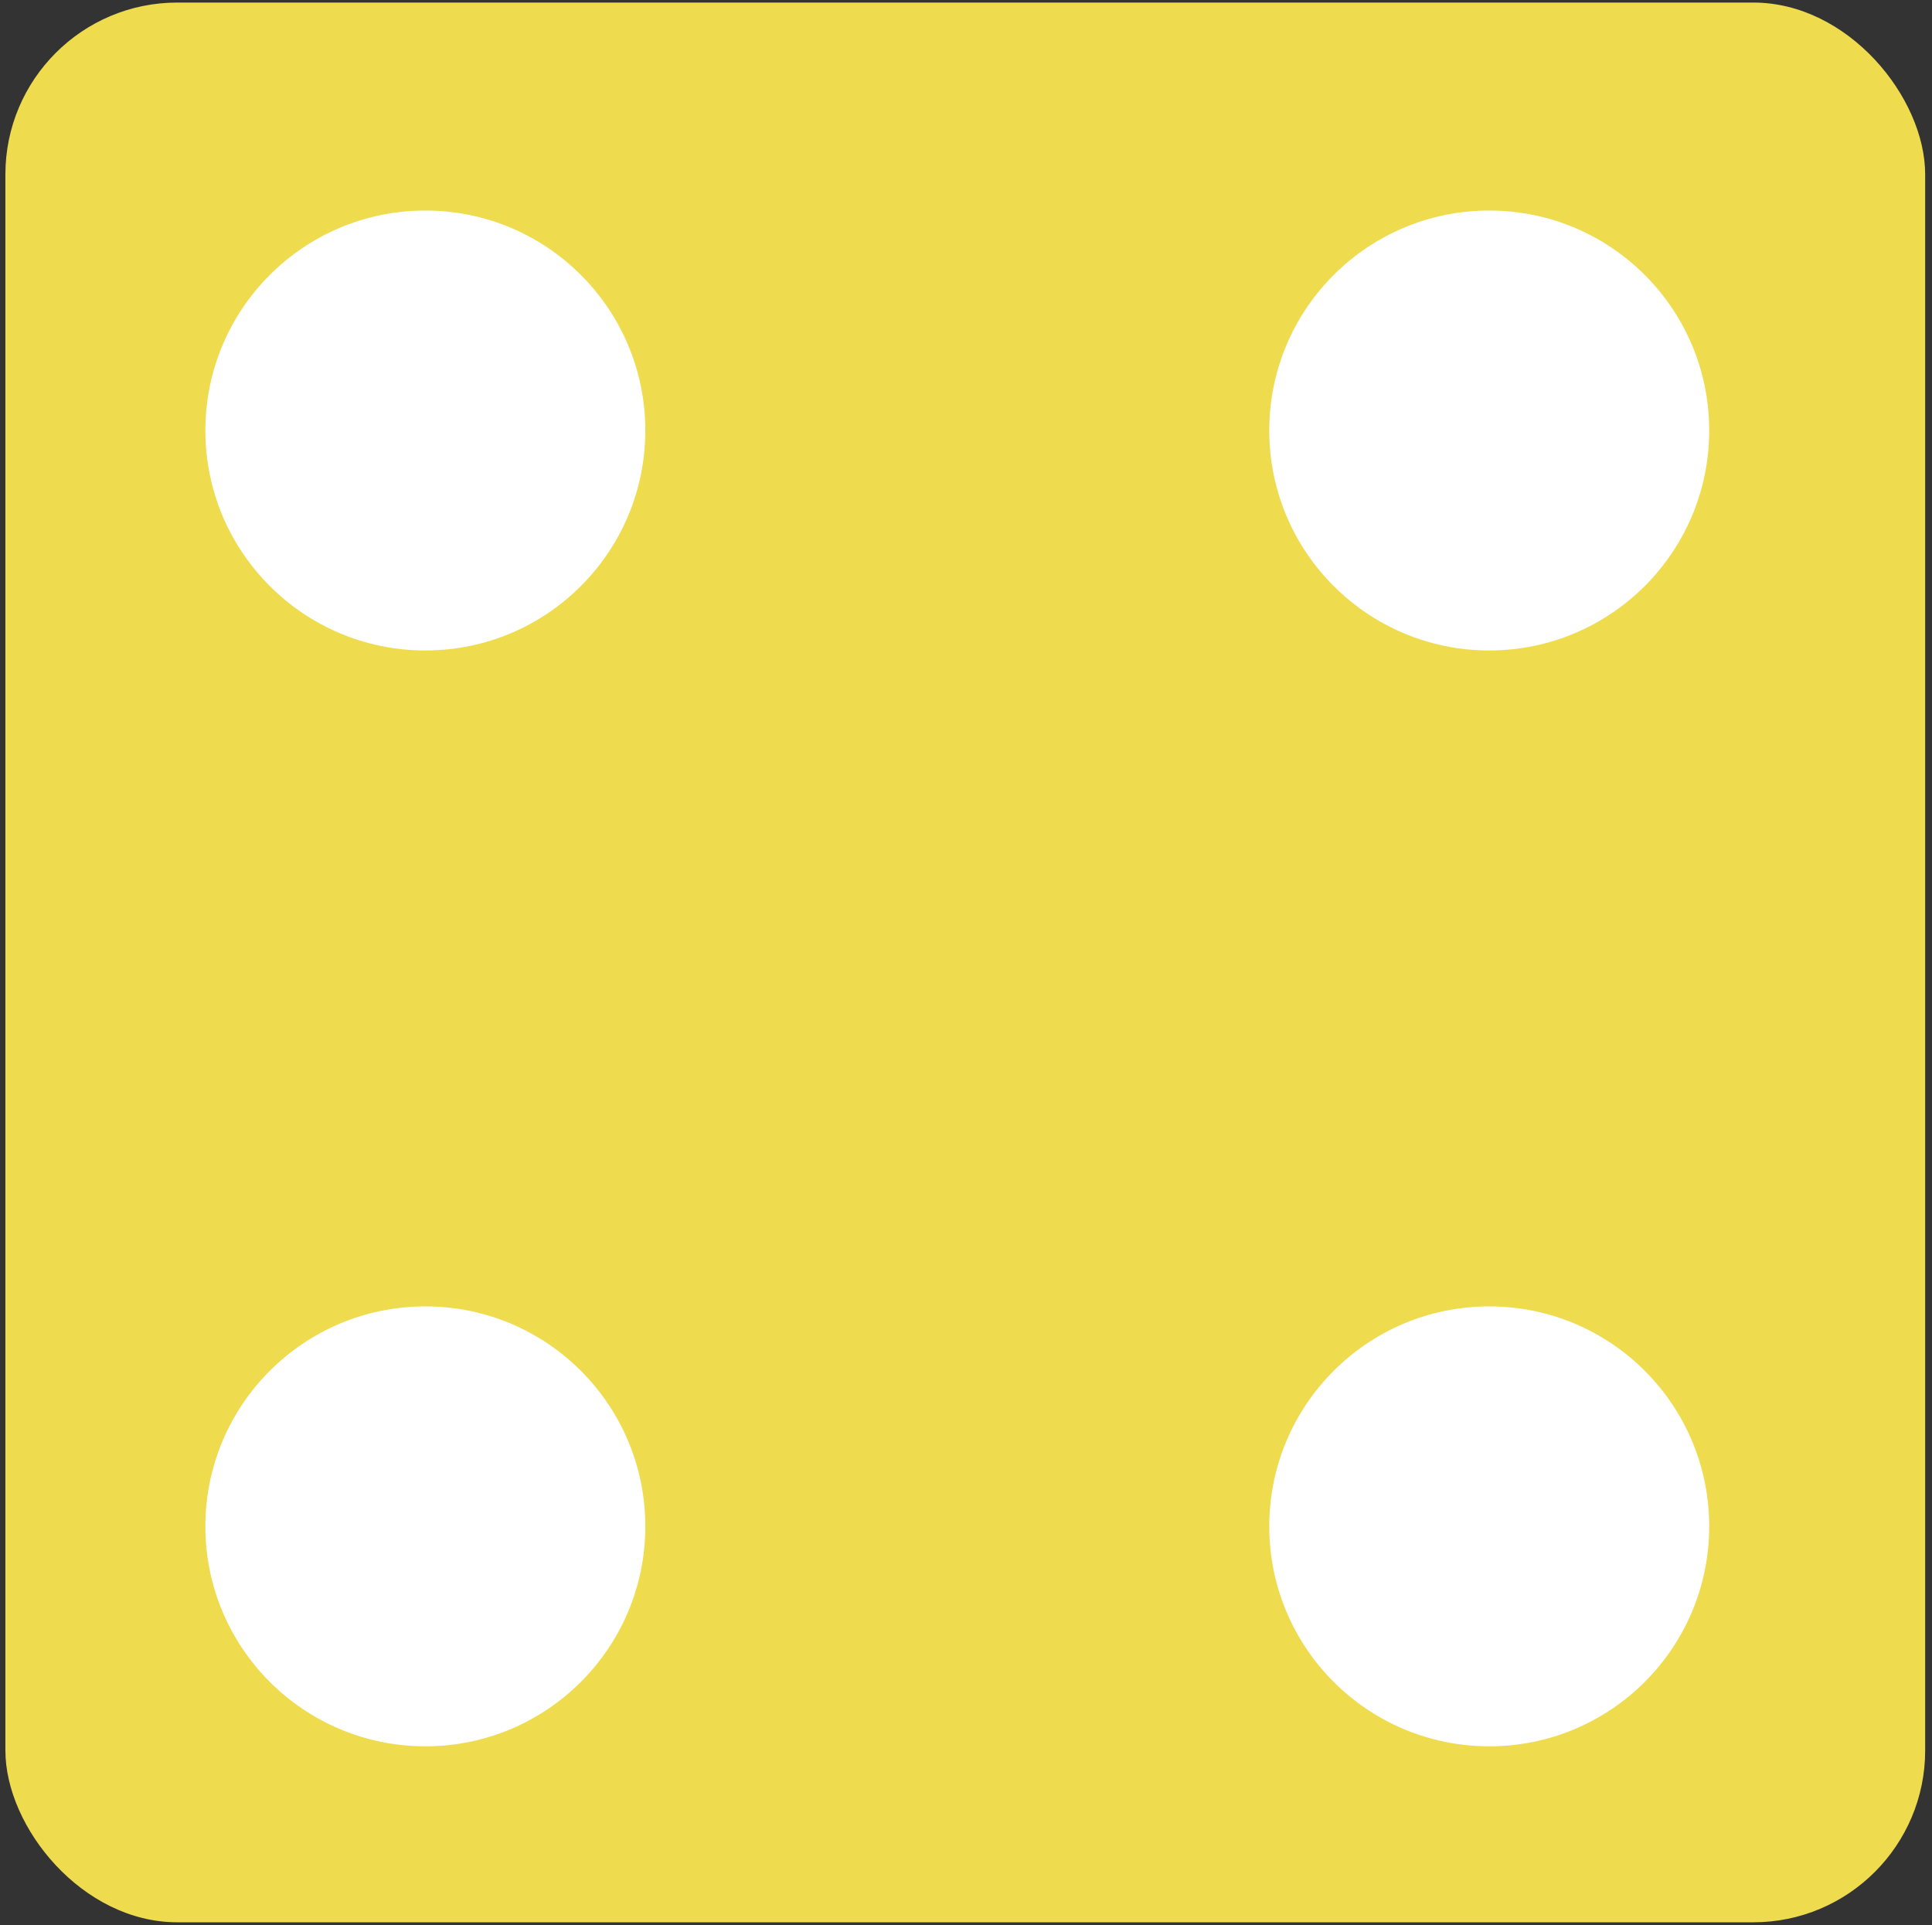 <svg width="281" height="280" viewBox="0 0 281 280" fill="none" xmlns="http://www.w3.org/2000/svg">
<rect x="0" y="0" width="281" height="280" fill="#333333" stroke="none"/>
<rect x="0.784" y="0.372" width="279.223" height="279.223" rx="25" fill="#EEDB4E"/>
<circle cx="61.864" cy="62.616" r="31.994" fill="white"/>
<circle cx="61.864" cy="222.006" r="31.994" fill="white"/>
<circle cx="216.601" cy="222.006" r="31.994" fill="white"/>
<circle cx="216.601" cy="62.616" r="31.994" fill="white"/>
</svg>
